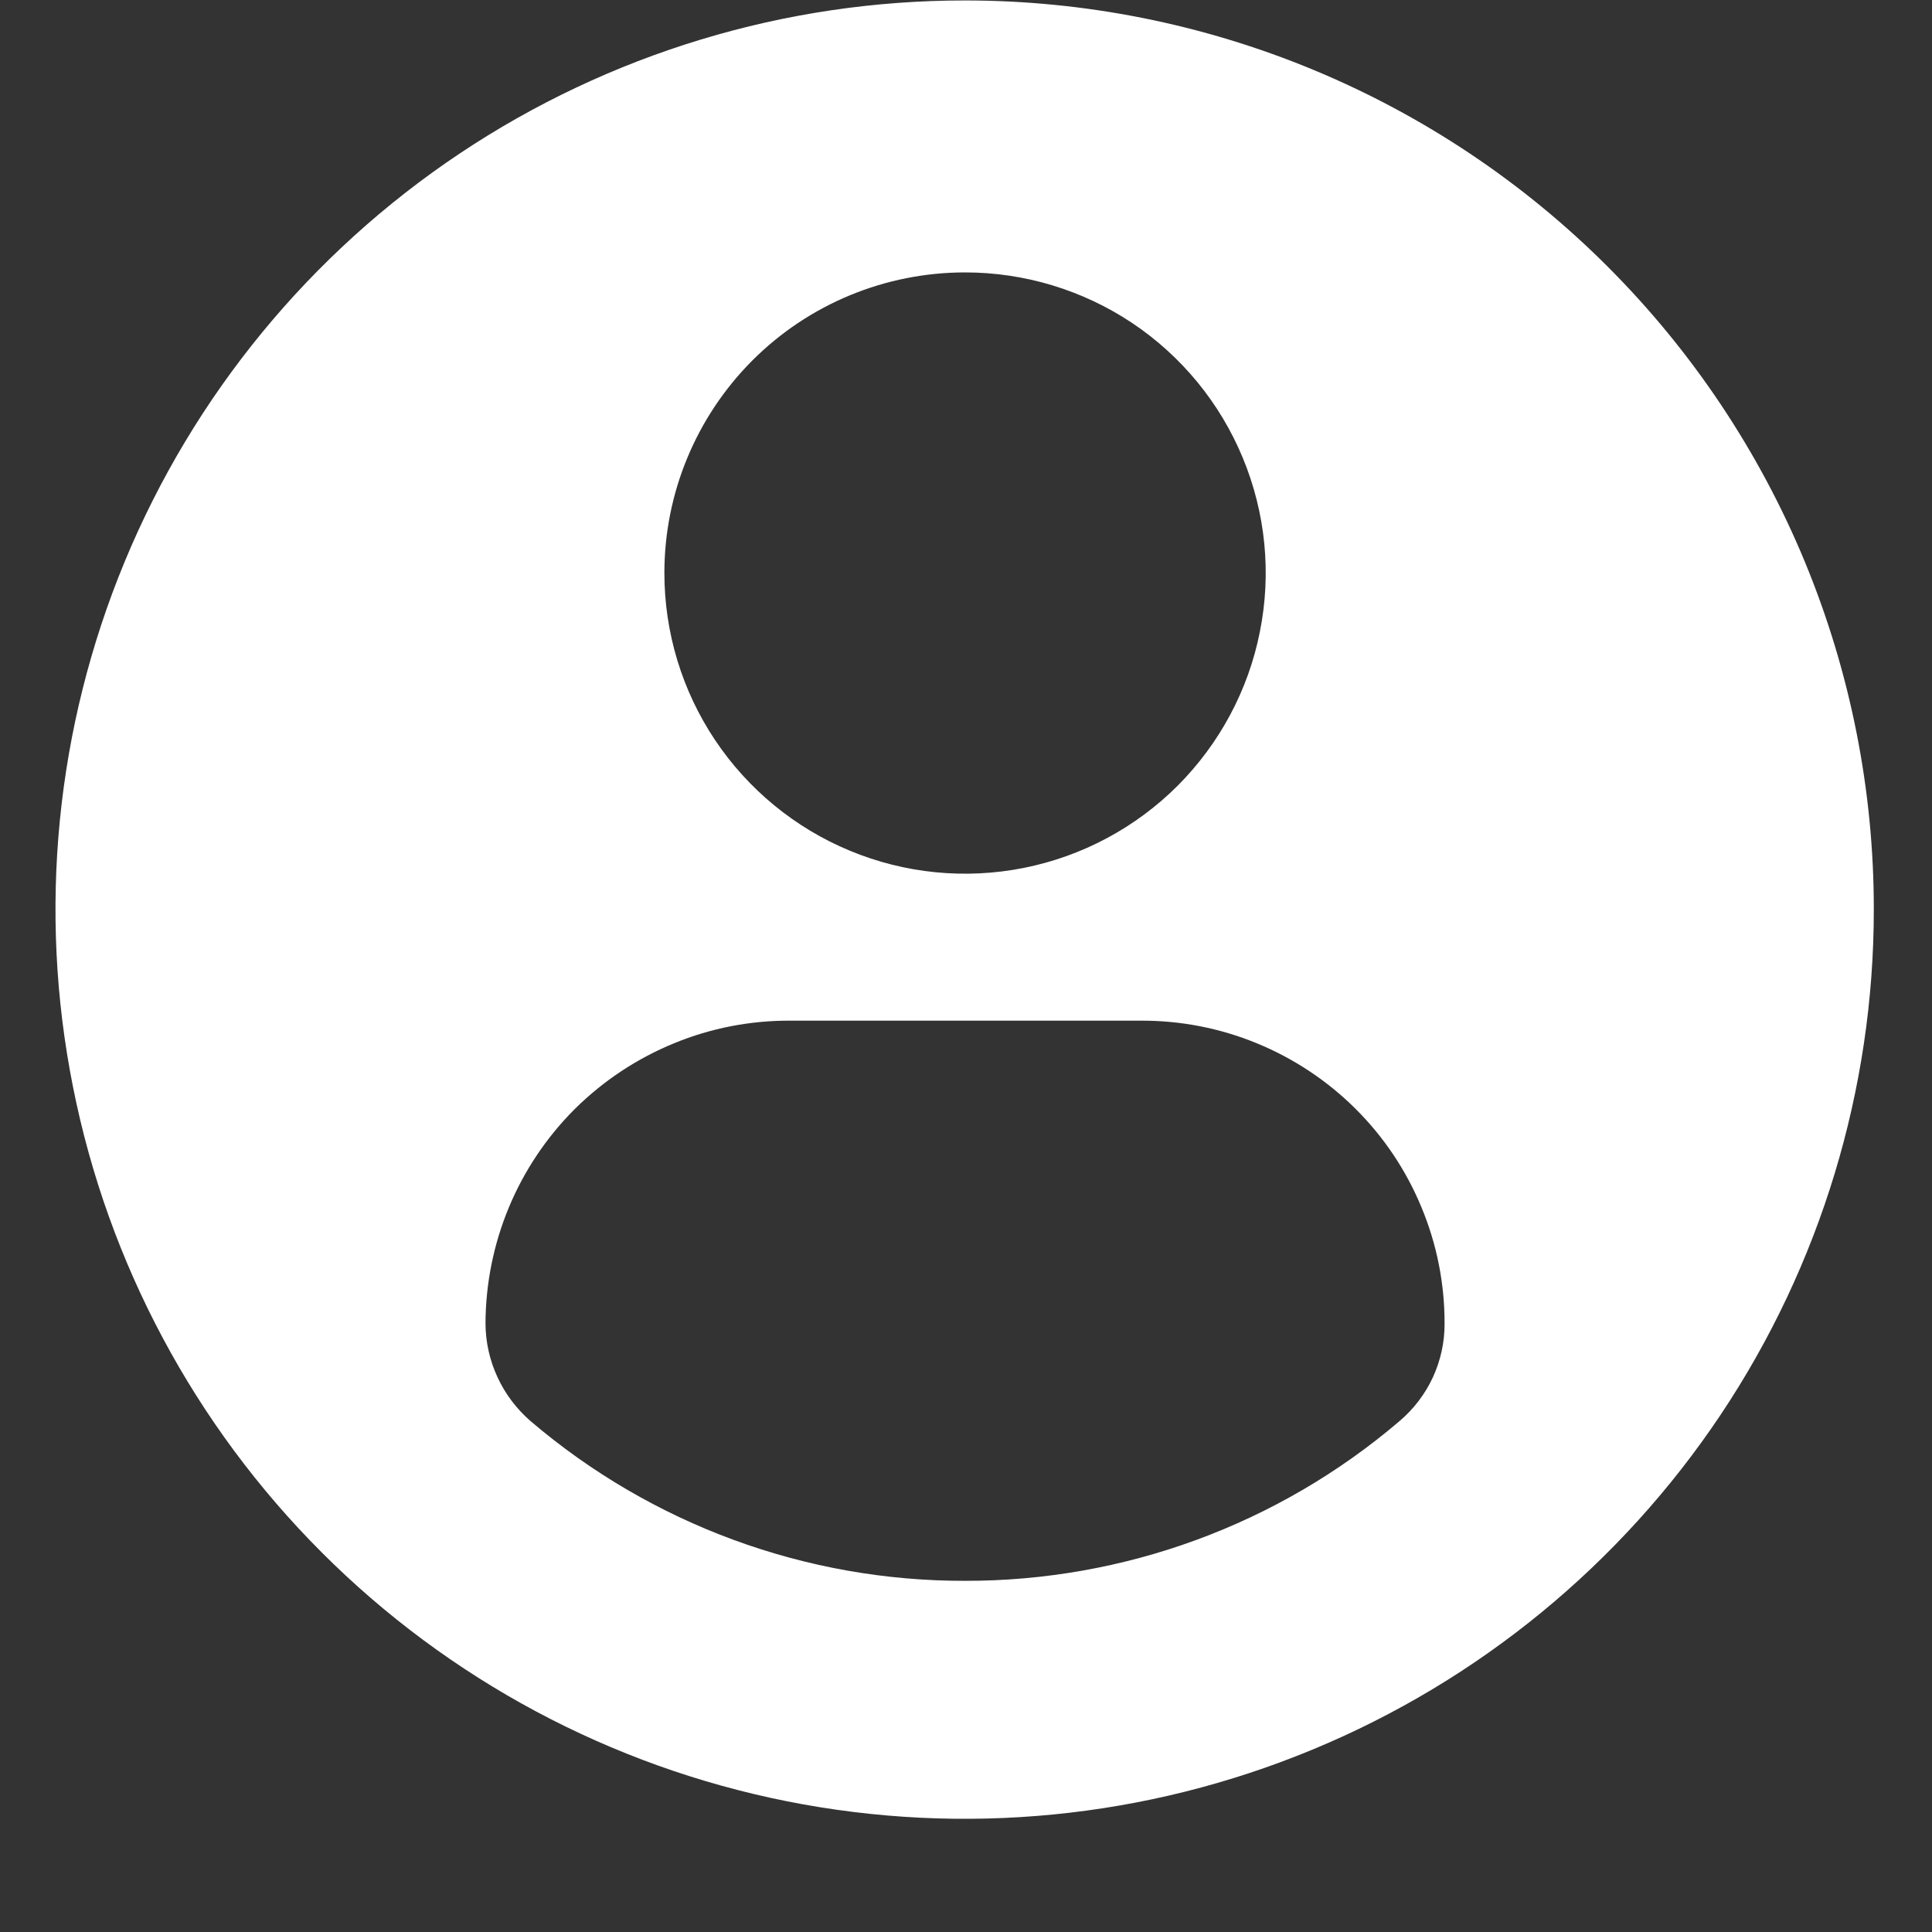 <svg width="17" height="17" viewBox="0 0 17 17" fill="none" xmlns="http://www.w3.org/2000/svg">
<rect x="0" y="0" width="17" height="17" fill="#333333" stroke="none"/>
<path d="M8.492 0.004C6.909 0.003 5.362 0.472 4.046 1.35C2.73 2.229 1.704 3.478 1.098 4.94C0.492 6.402 0.333 8.01 0.642 9.562C0.95 11.115 1.712 12.54 2.83 13.659C3.949 14.779 5.374 15.541 6.926 15.85C8.478 16.159 10.087 16.001 11.549 15.395C13.011 14.79 14.261 13.764 15.14 12.449C16.019 11.133 16.488 9.586 16.488 8.004C16.489 6.954 16.282 5.913 15.881 4.943C15.479 3.972 14.89 3.09 14.147 2.347C13.405 1.604 12.523 1.015 11.553 0.613C10.582 0.211 9.542 0.004 8.492 0.004ZM8.492 2.397C9.015 2.397 9.527 2.552 9.962 2.842C10.397 3.133 10.736 3.546 10.936 4.03C11.136 4.513 11.189 5.045 11.086 5.558C10.985 6.071 10.732 6.543 10.363 6.913C9.993 7.283 9.521 7.535 9.008 7.637C8.495 7.739 7.963 7.687 7.479 7.486C6.996 7.286 6.583 6.947 6.292 6.512C6.001 6.077 5.846 5.565 5.846 5.042C5.846 4.34 6.125 3.668 6.621 3.171C7.117 2.675 7.79 2.397 8.492 2.397ZM8.492 13.91C7.091 13.913 5.735 13.414 4.669 12.505C4.546 12.398 4.446 12.267 4.378 12.119C4.309 11.971 4.273 11.81 4.272 11.647C4.273 11.296 4.343 10.948 4.478 10.623C4.613 10.299 4.811 10.004 5.06 9.756C5.31 9.509 5.606 9.313 5.931 9.18C6.256 9.046 6.605 8.979 6.956 8.981H10.034C10.385 8.979 10.733 9.046 11.059 9.18C11.383 9.313 11.679 9.509 11.928 9.757C12.177 10.005 12.374 10.299 12.508 10.624C12.643 10.948 12.712 11.296 12.711 11.647C12.712 11.81 12.676 11.972 12.608 12.12C12.539 12.268 12.439 12.399 12.314 12.505C11.248 13.415 9.891 13.913 8.488 13.91H8.492Z" fill="white"/>
</svg>
